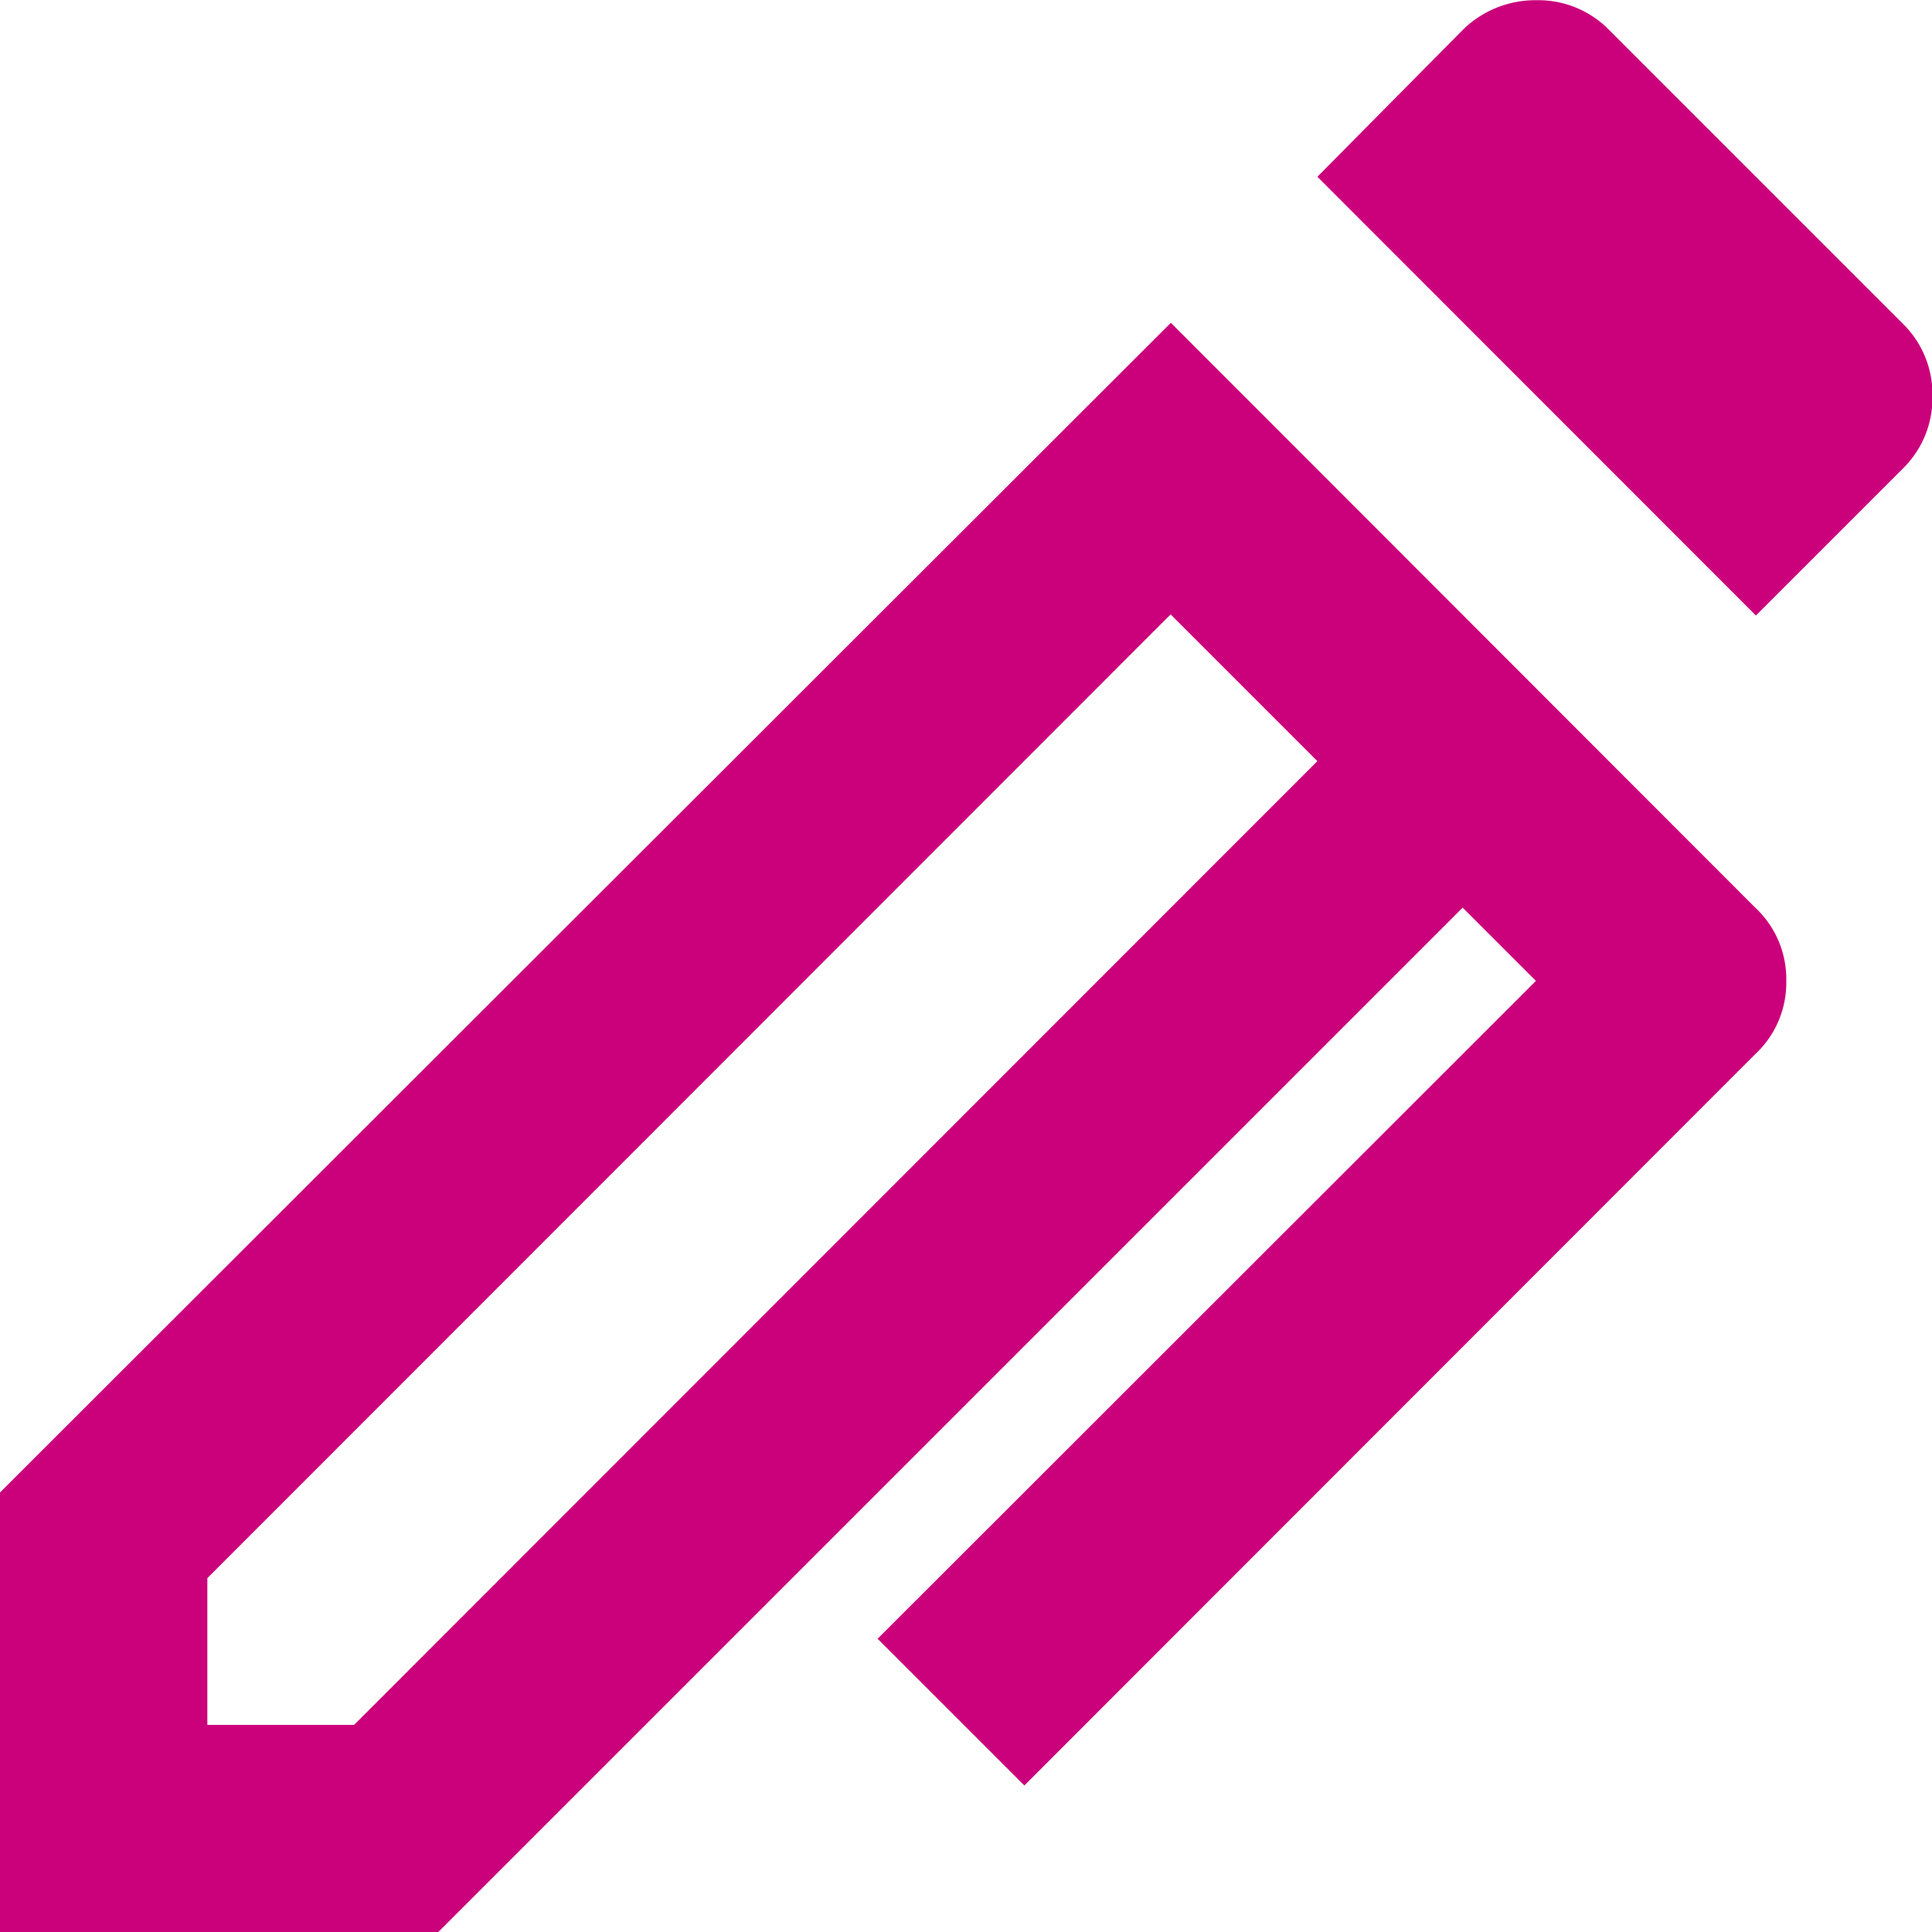 <svg id="Component_25" data-name="Component 25" xmlns="http://www.w3.org/2000/svg" width="17.116" height="17.116" viewBox="0 0 17.116 17.116">
  <path id="Path_2203" data-name="Path 2203" d="M16.357-8.976l-.649-.649L6.633-.55H2.75V-4.444L13.123-14.806,18.3-9.625a.864.864,0,0,1,.275.649.864.864,0,0,1-.275.649L11.825-1.848l-1.3-1.3Zm-1.936-1.947-1.3-1.3L4.587-3.685v1.3h1.3ZM17.006-17.4l2.6,2.6a.876.876,0,0,1,.264.644.876.876,0,0,1-.264.643l-1.3,1.3L14.421-16.1l1.287-1.3a.913.913,0,0,1,.655-.264A.876.876,0,0,1,17.006-17.4Z" transform="translate(-2.75 17.666)" fill="#cb007b"/>
</svg>
